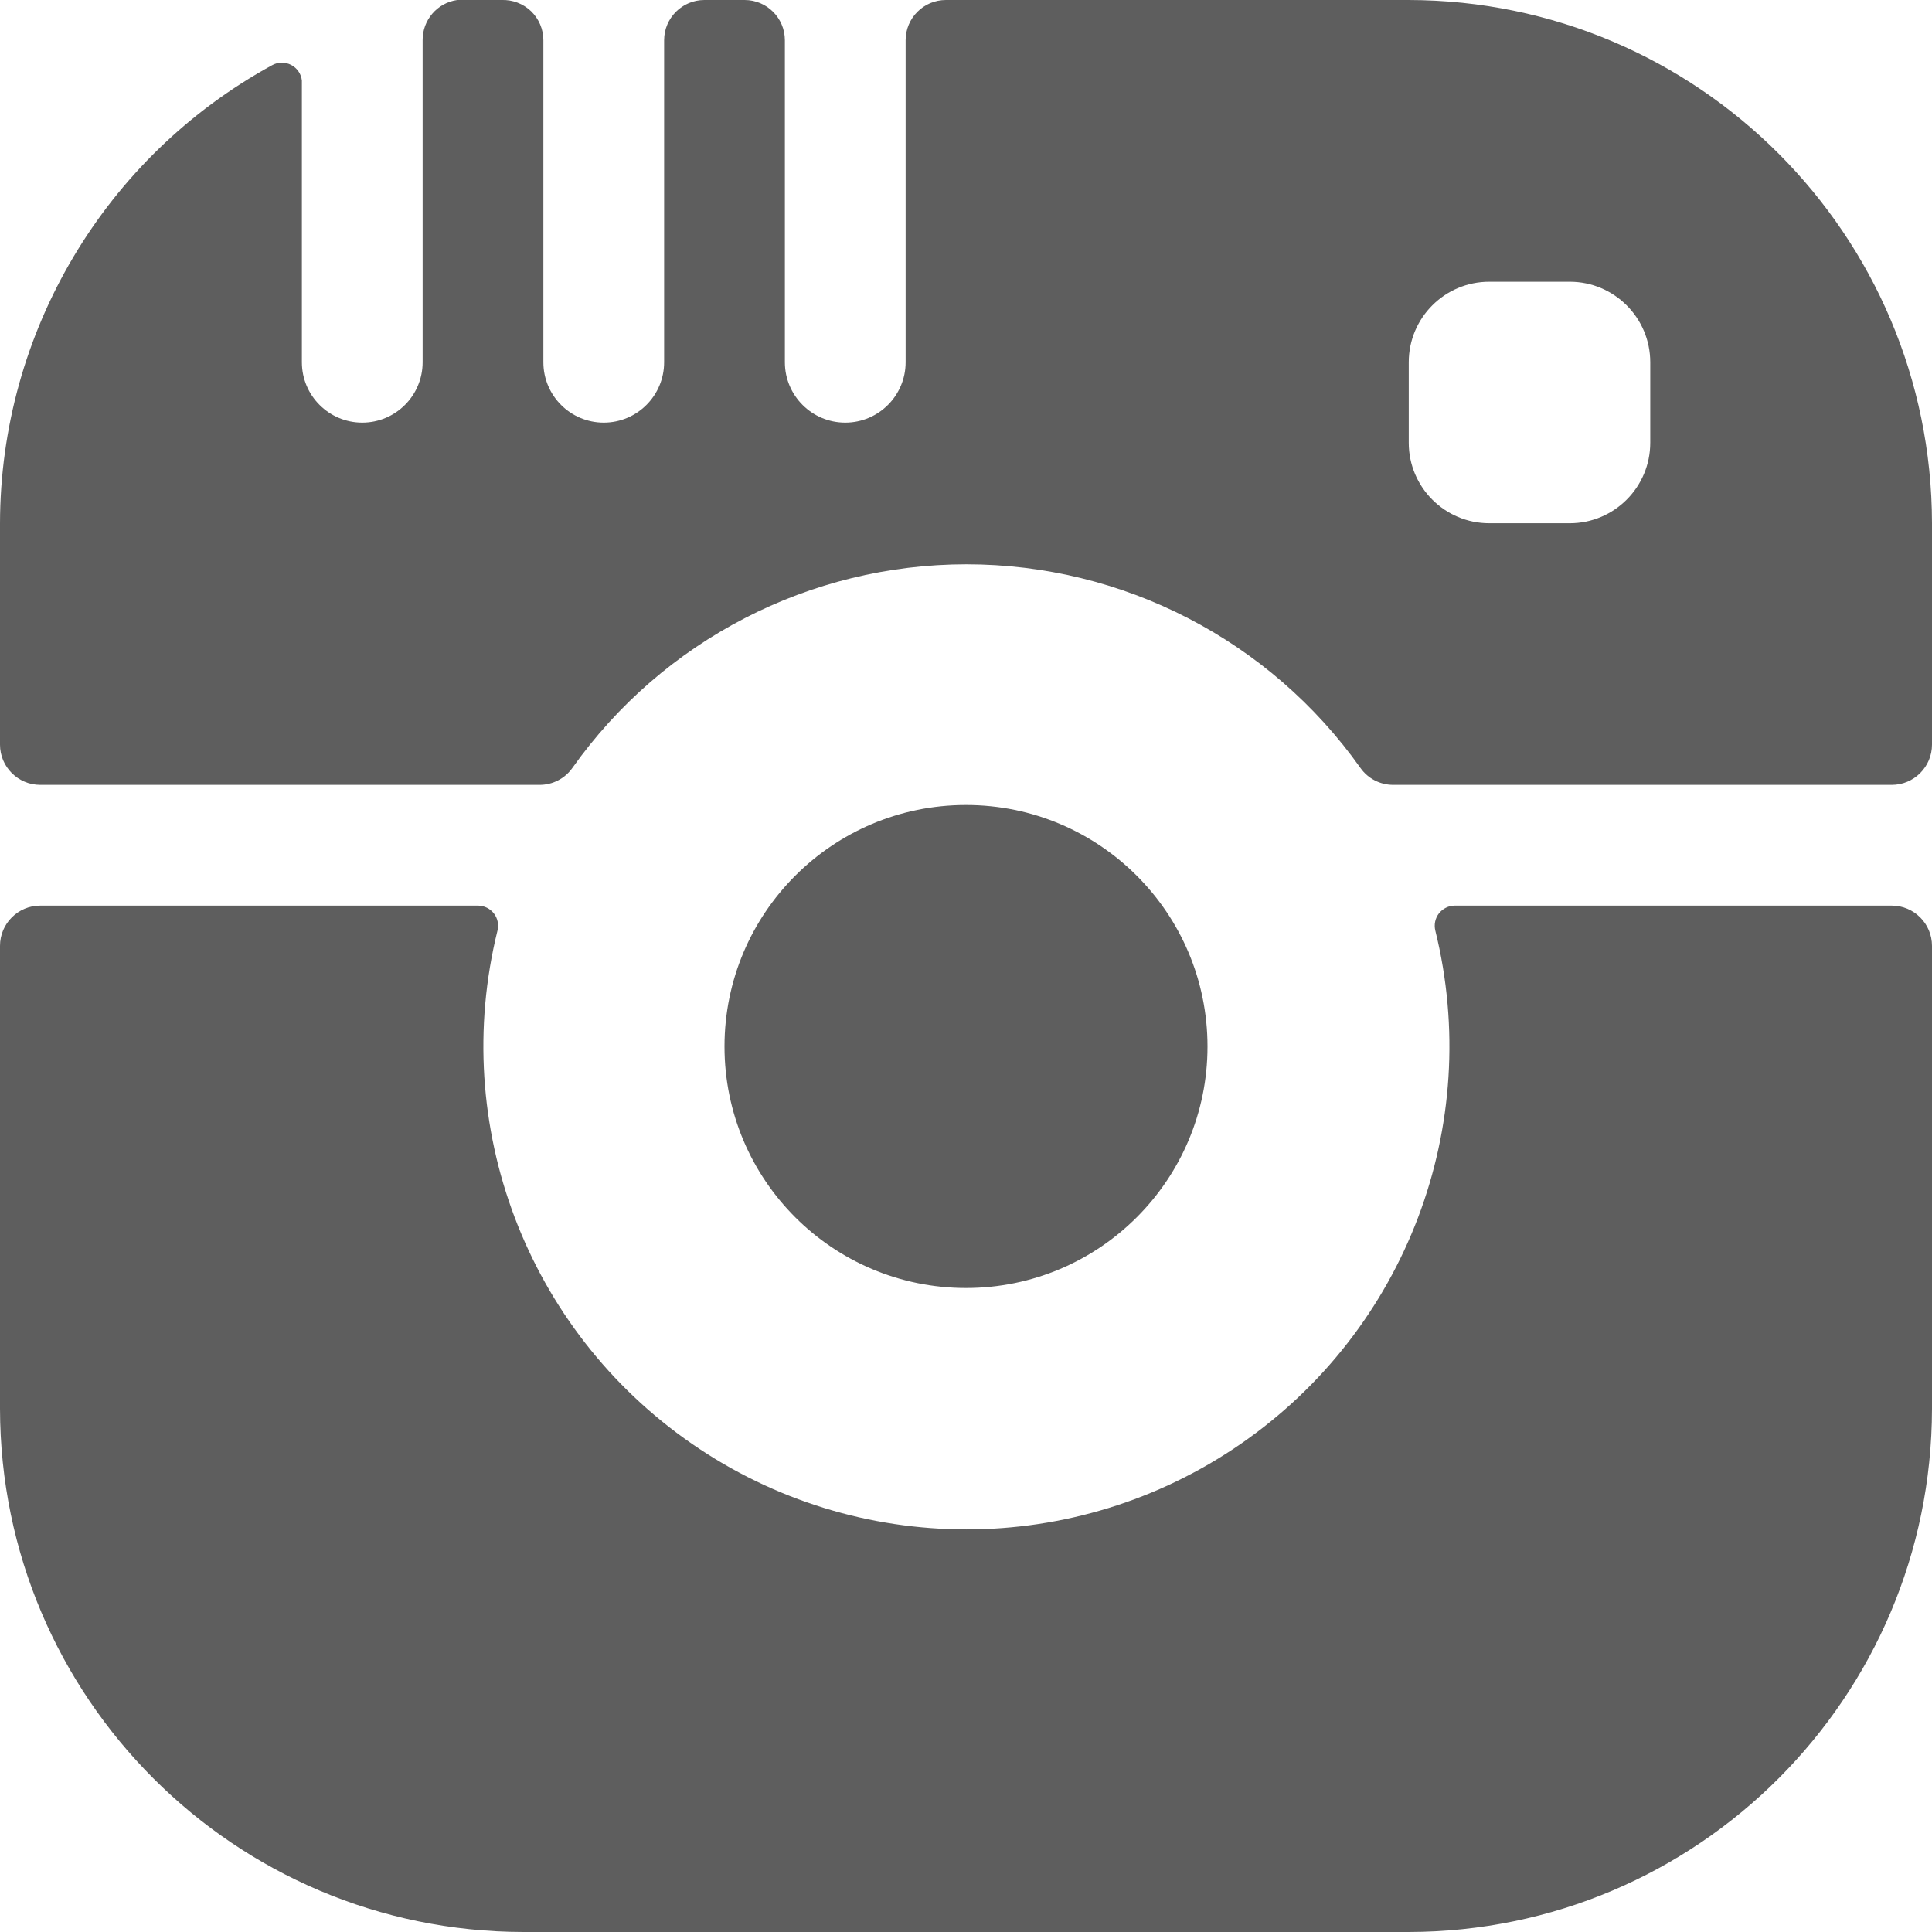 <svg xmlns="http://www.w3.org/2000/svg" width="24" height="24" viewBox="0 0 24 24">
  <path fill="#5E5E5E" fill-rule="evenodd" d="M18.07,11.25 C17.994,11.251 17.922,11.287 17.875,11.347 C17.828,11.407 17.812,11.486 17.83,11.56 C18.428,13.981 17.466,16.519 15.414,17.936 C13.362,19.353 10.648,19.353 8.596,17.936 C6.544,16.519 5.582,13.981 6.18,11.56 C6.198,11.486 6.182,11.407 6.135,11.347 C6.088,11.287 6.016,11.251 5.94,11.25 L0.5,11.25 C0.224,11.25 0,11.474 0,11.75 L0,17.5 C0.006,21.088 2.912,23.994 6.5,24 L17.5,24 C21.088,23.994 23.994,21.088 24,17.5 L24,11.75 C24,11.474 23.776,11.25 23.5,11.25 L18.07,11.25 Z M23.5,9.75 C23.776,9.75 24,9.526 24,9.25 L24,6.5 C23.994,2.912 21.088,0.006 17.5,-9.13437078e-14 L11.75,-9.13437078e-14 C11.474,-9.13606213e-14 11.25,0.224 11.25,0.5 L11.25,4.5 C11.25,4.914 10.914,5.25 10.5,5.25 C10.086,5.25 9.75,4.914 9.75,4.5 L9.75,0.5 C9.75,0.224 9.526,-9.13267942e-14 9.25,-9.13437078e-14 L8.75,-9.13437078e-14 C8.474,-9.13606213e-14 8.25,0.224 8.25,0.5 L8.25,4.5 C8.25,4.914 7.914,5.25 7.5,5.25 C7.086,5.25 6.75,4.914 6.75,4.5 L6.75,0.5 C6.75,0.364 6.695,0.234 6.597,0.139 C6.498,0.045 6.366,-0.005 6.23,-9.13437078e-14 L5.68,-9.13437078e-14 C5.431,0.035 5.248,0.249 5.25,0.5 L5.25,4.5 C5.25,4.914 4.914,5.25 4.5,5.25 C4.086,5.25 3.75,4.914 3.75,4.5 L3.75,1 C3.741,0.917 3.69,0.844 3.616,0.806 C3.541,0.768 3.453,0.769 3.38,0.81 C1.3,1.948 0.004,4.129 0,6.5 L0,9.25 C0,9.526 0.224,9.75 0.5,9.75 L6.7,9.75 C6.863,9.751 7.016,9.673 7.11,9.54 C8.235,7.953 10.06,7.01 12.005,7.01 C13.95,7.01 15.775,7.953 16.9,9.54 C16.994,9.673 17.147,9.751 17.31,9.75 L23.5,9.75 Z M17.5,4.5 C17.5,3.948 17.948,3.5 18.5,3.5 L19.5,3.5 C20.052,3.5 20.5,3.948 20.5,4.5 L20.5,5.5 C20.5,6.052 20.052,6.5 19.5,6.5 L18.5,6.5 C17.948,6.5 17.5,6.052 17.5,5.5 L17.5,4.5 Z M12,16 C13.657,16 15,14.657 15,13 C15,11.343 13.657,10 12,10 C10.343,10 9,11.343 9,13 C9,14.657 10.343,16 12,16 Z"/>
</svg>
